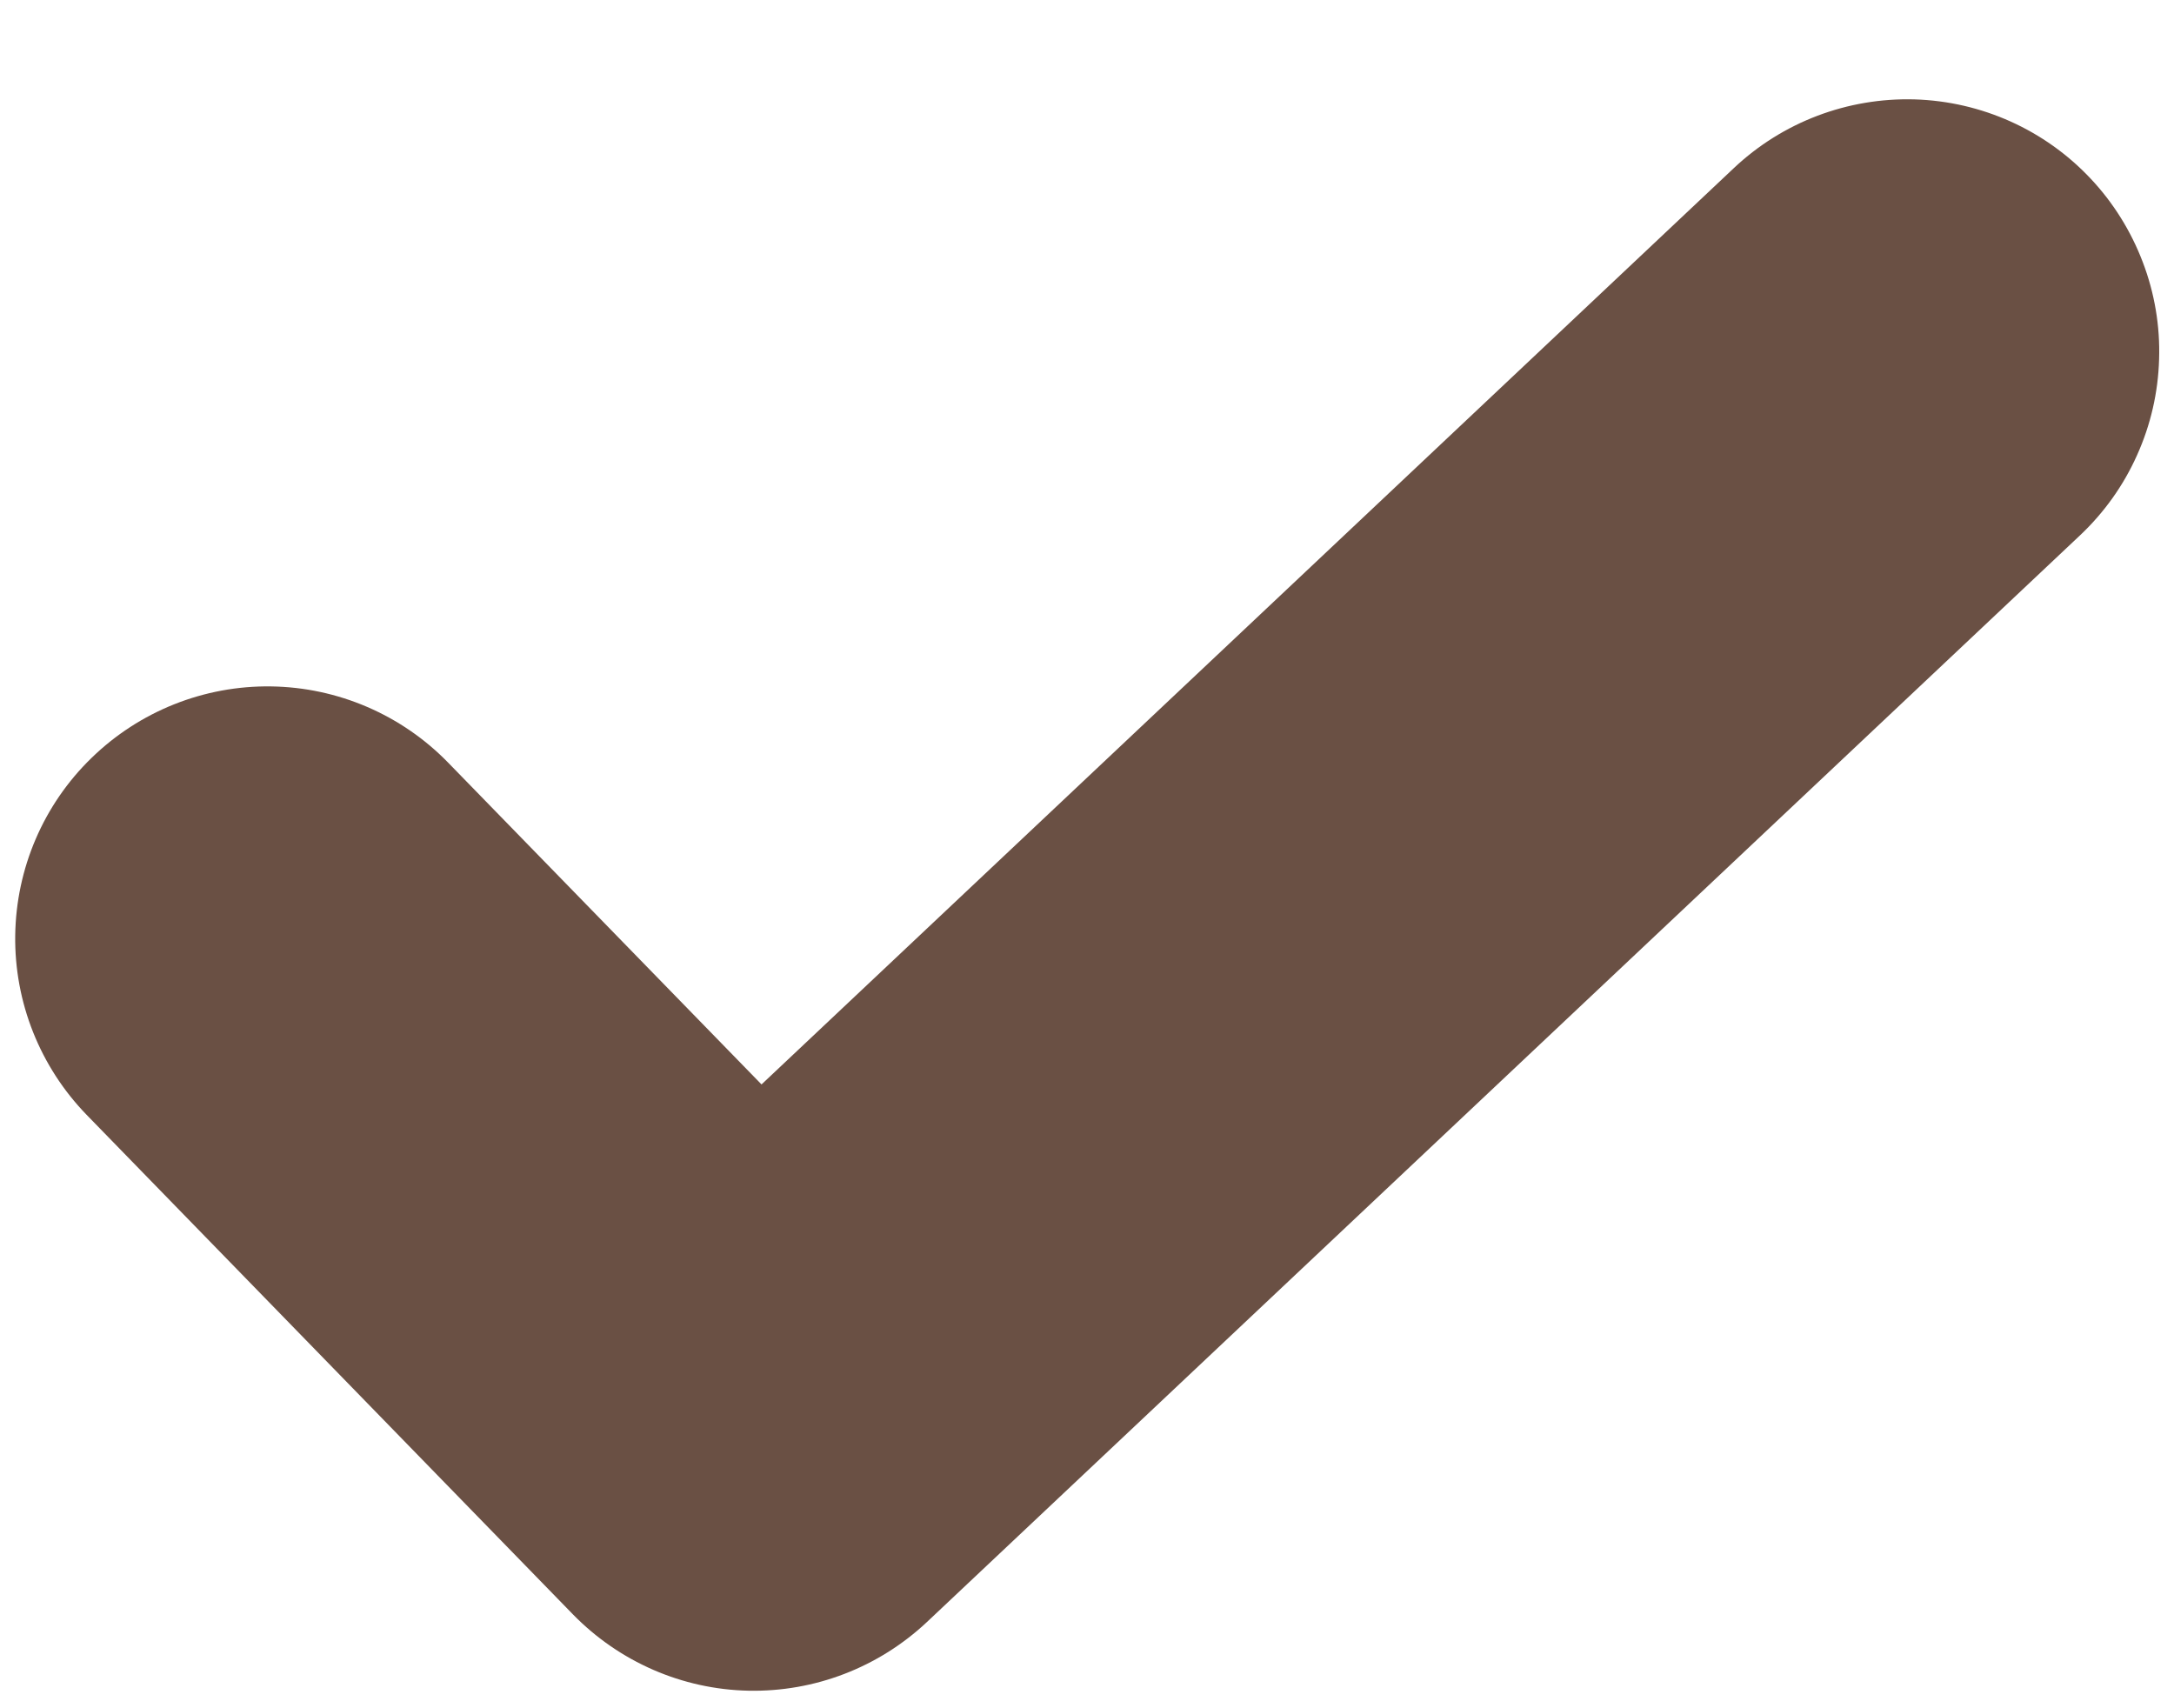 <svg width="14" height="11" viewBox="0 0 14 11" fill="none" xmlns="http://www.w3.org/2000/svg">
<path fill-rule="evenodd" clip-rule="evenodd" d="M13.463 1.15C13.609 1.305 13.723 1.488 13.799 1.688C13.875 1.887 13.911 2.1 13.904 2.313C13.898 2.526 13.85 2.736 13.762 2.931C13.675 3.126 13.55 3.301 13.394 3.448L5.969 10.445C5.658 10.737 5.246 10.896 4.819 10.887C4.393 10.878 3.988 10.701 3.69 10.396L0.558 7.179C0.258 6.87 0.092 6.454 0.098 6.023C0.104 5.592 0.28 5.181 0.589 4.881C0.898 4.58 1.314 4.414 1.745 4.42C2.176 4.426 2.587 4.603 2.887 4.912L4.904 6.983L11.166 1.082C11.48 0.786 11.898 0.628 12.329 0.64C12.76 0.653 13.168 0.836 13.463 1.15" fill="#6A5044"/>
</svg>
